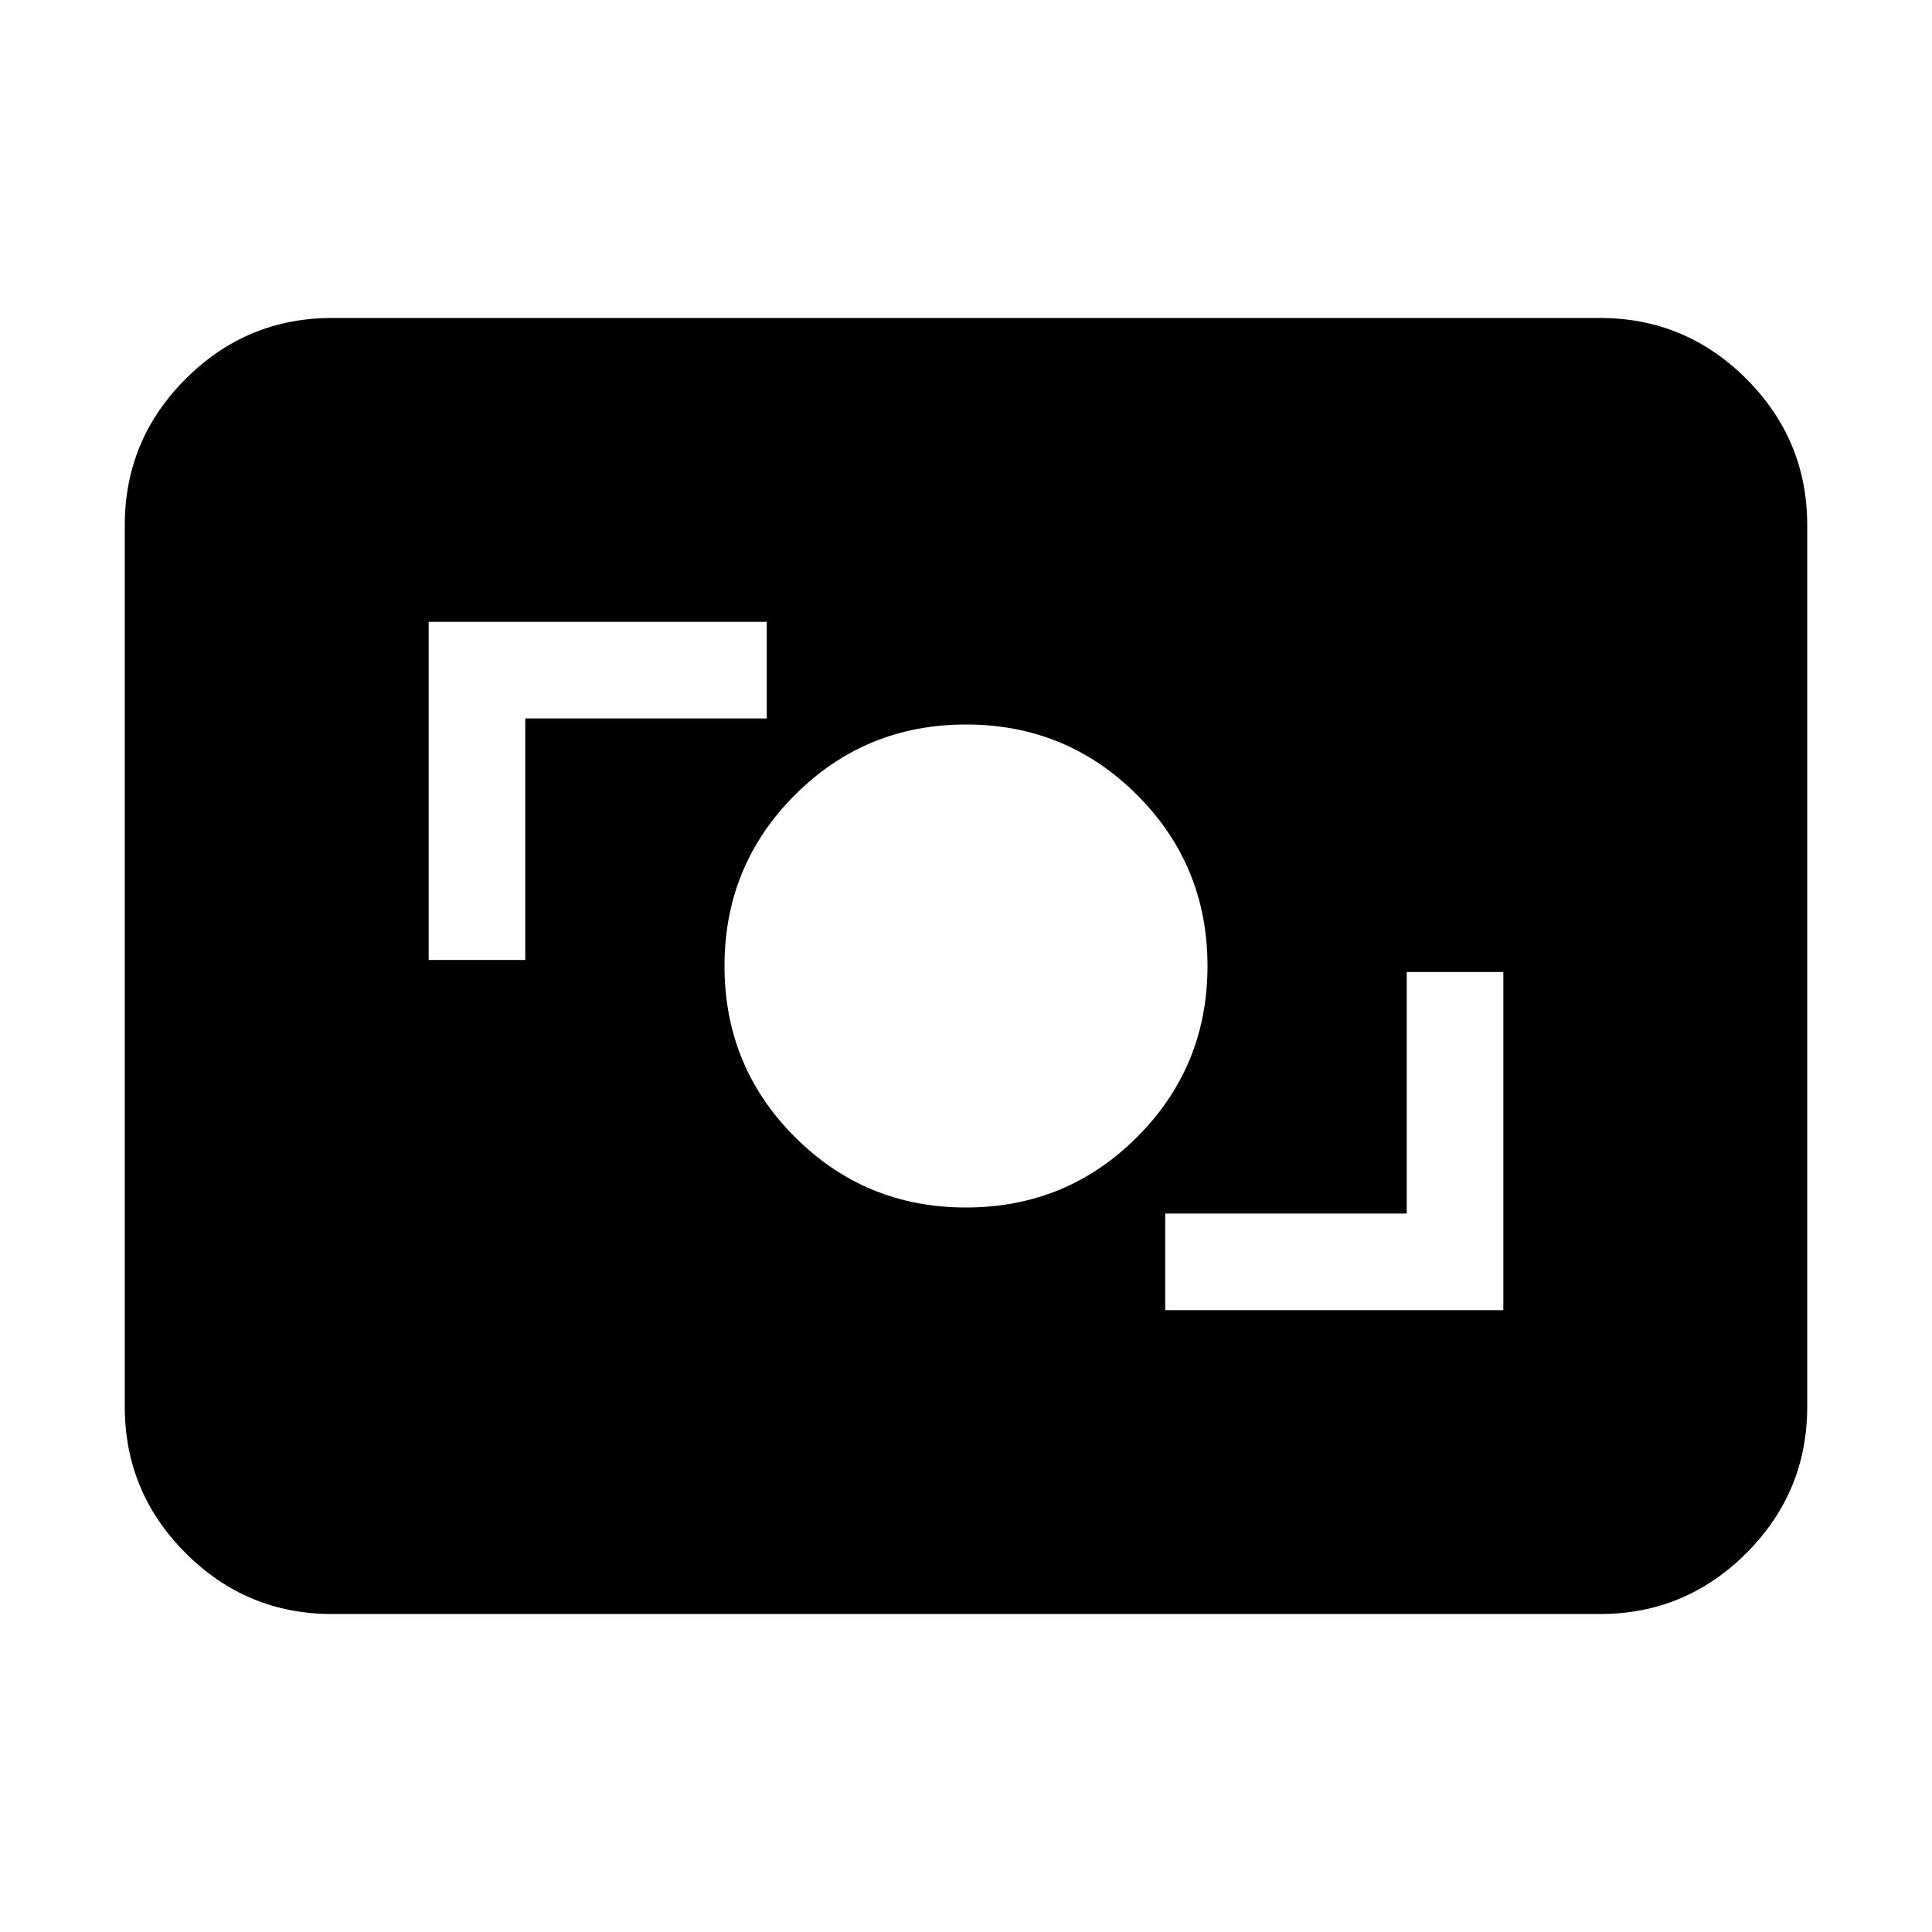 <svg xmlns="http://www.w3.org/2000/svg" height="20" viewBox="0 -960 960 960" width="20"><path d="M165-158q-42.487 0-72.744-30.256Q62-218.512 62-261v-438q0-42.487 30.256-72.744Q122.513-802 165-802h630q42.487 0 72.744 30.256Q898-741.487 898-699v438q0 42.488-30.256 72.744Q837.487-158 795-158H165Zm414-151h168v-168h-48v120H579v48Zm-99-51q50 0 85-35t35-85q0-50-35-85t-85-35q-50 0-85 35t-35 85q0 50 35 85t85 35ZM213-483h48v-120h120v-48H213v168Z"/></svg>